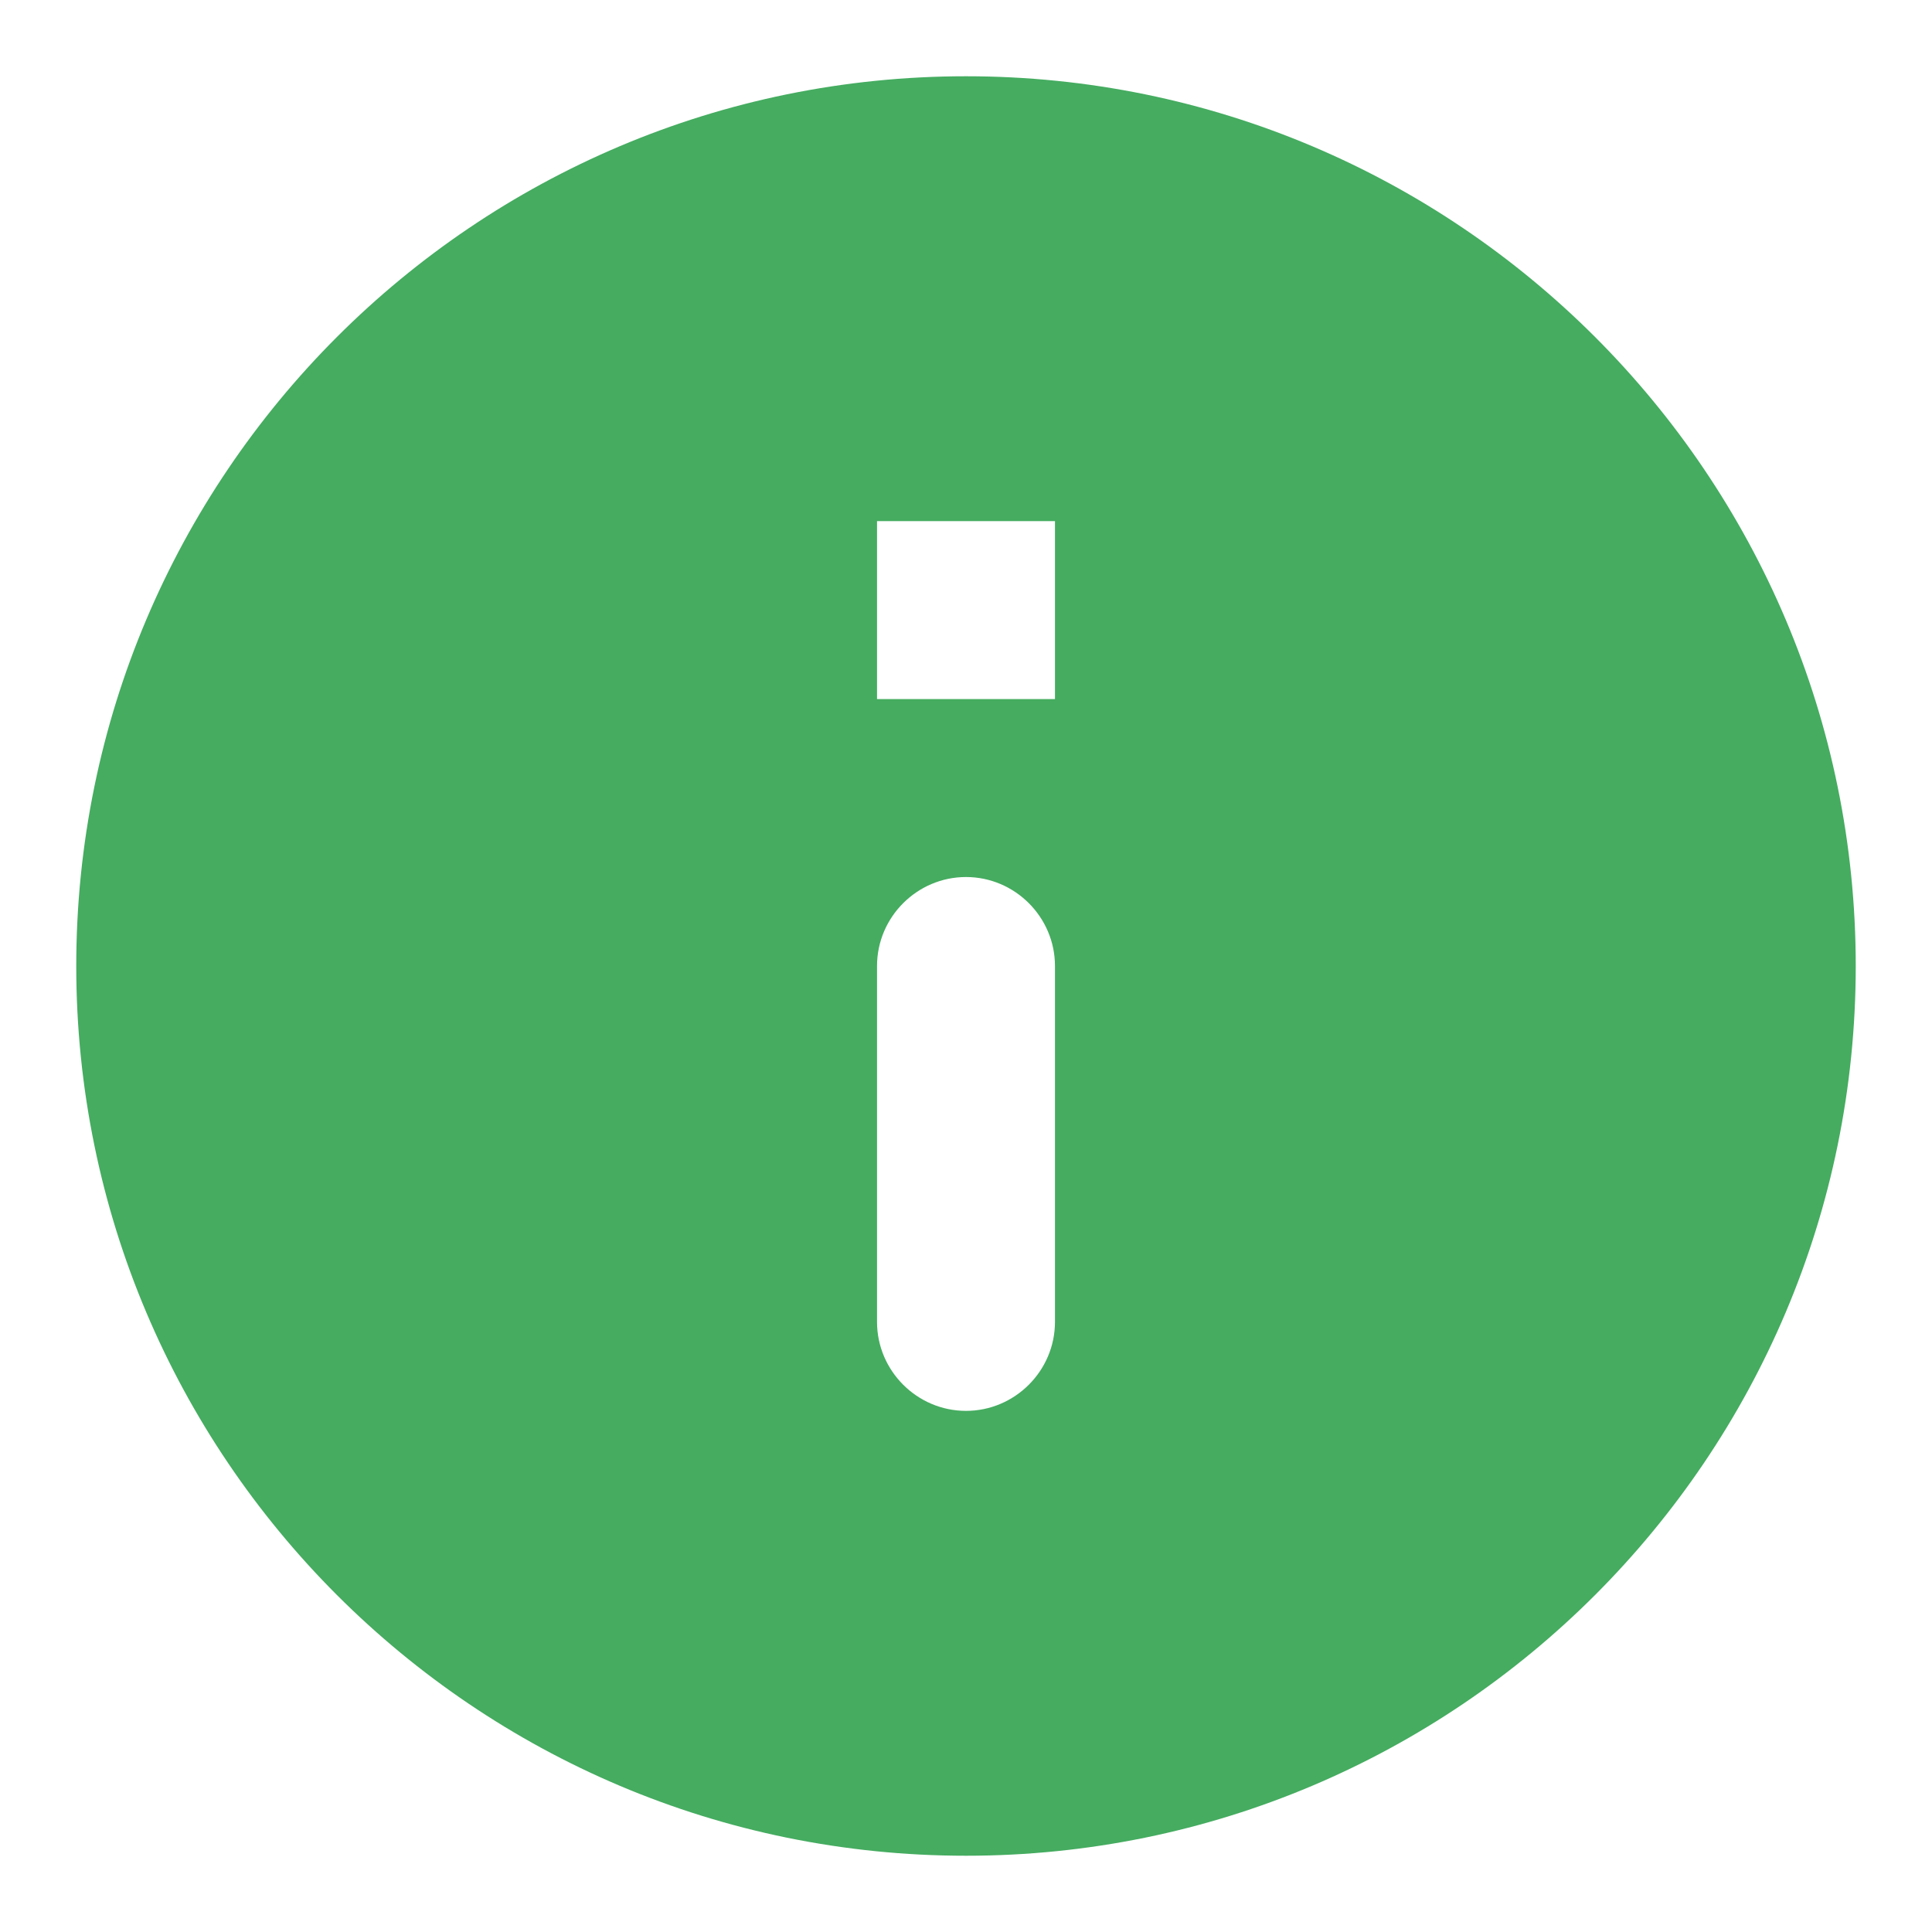 <svg width="19" height="19" viewBox="0 0 19 19" fill="none" xmlns="http://www.w3.org/2000/svg">
<path d="M9.5 0.75C4.67 0.75 0.75 4.67 0.75 9.5C0.75 14.33 4.67 18.25 9.5 18.25C14.33 18.25 18.25 14.33 18.25 9.5C18.25 4.67 14.33 0.75 9.5 0.75ZM9.5 13.875C9.019 13.875 8.625 13.481 8.625 13V9.5C8.625 9.019 9.019 8.625 9.5 8.625C9.981 8.625 10.375 9.019 10.375 9.5V13C10.375 13.481 9.981 13.875 9.5 13.875ZM10.375 6.875H8.625V5.125H10.375V6.875Z" fill="#45AC60"/>
</svg>
